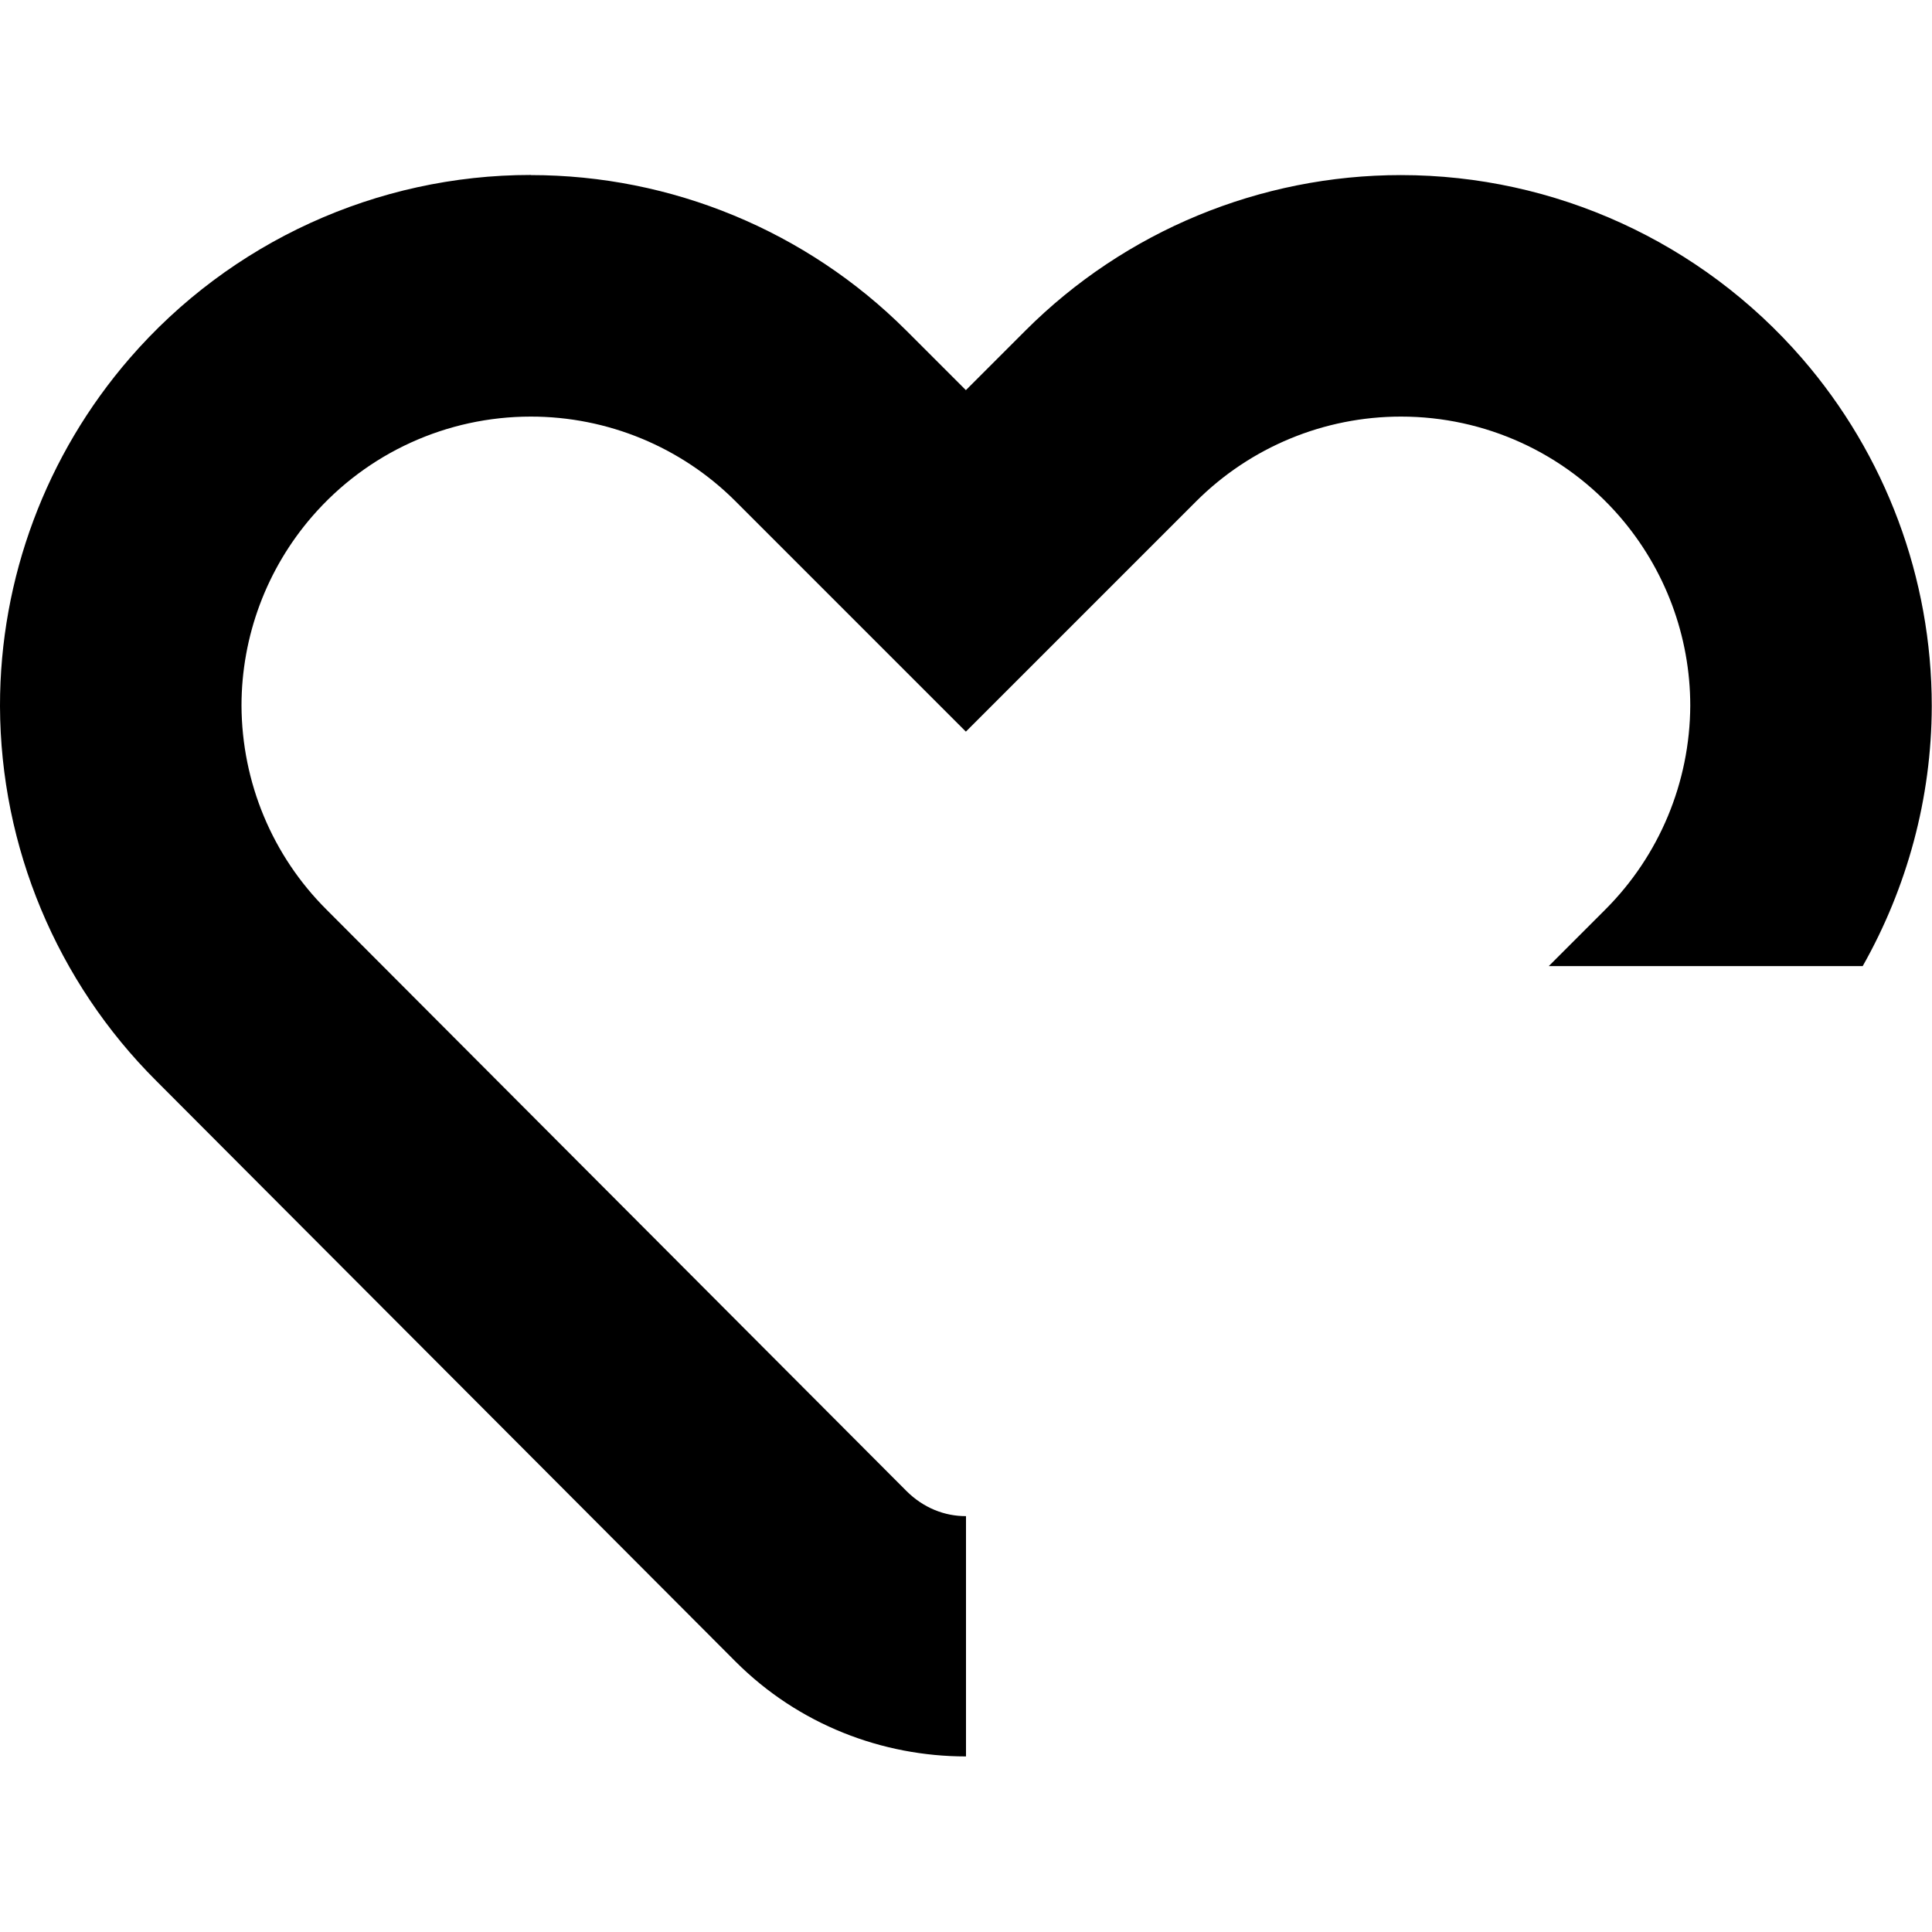 <?xml version="1.0" encoding="UTF-8"?>
<svg width="16" height="16" fill="currentColor" version="1.1" viewBox="0 0 16 16" xmlns="http://www.w3.org/2000/svg">
 <path d="m4.396 1.449c-1.275-2.912e-4 -2.488 0.555-3.322 1.518-0.692 0.799-1.075 1.821-1.074 2.879v0.004c0.004 1.164 0.47 2.28 1.295 3.102l4.797 4.809c0.523 0.523 1.216 0.785 1.908 0.785v-1.99c-0.177 6.59e-4 -0.353-0.068-0.494-0.209l-4.799-4.811-0.002-0.002c-0.45-0.448-0.702-1.054-0.705-1.69 2.918e-4 -0.576 0.208-1.132 0.586-1.568 0.456-0.526 1.115-0.826 1.81-0.826 0.636-7.08e-5 1.246 0.252 1.695 0.701l1.908 1.908 1.908-1.908c0.45-0.449 1.059-0.701 1.695-0.701 0.696-1.414e-4 1.354 0.3 1.81 0.826 0.378 0.436 0.586 0.993 0.586 1.568-0.003 0.635-0.256 1.242-0.705 1.69l-0.002 0.002-0.465 0.465h2.6c0.368-0.651 0.57-1.39 0.572-2.15v-0.004c2.97e-4 -1.058-0.382-2.08-1.074-2.879-0.835-0.963-2.047-1.518-3.322-1.518-1.165-1.246e-4 -2.285 0.463-3.109 1.287l-0.494 0.494-0.494-0.494c-0.825-0.824-1.944-1.287-3.109-1.287z" style="-inkscape-stroke:none"/>
</svg>

